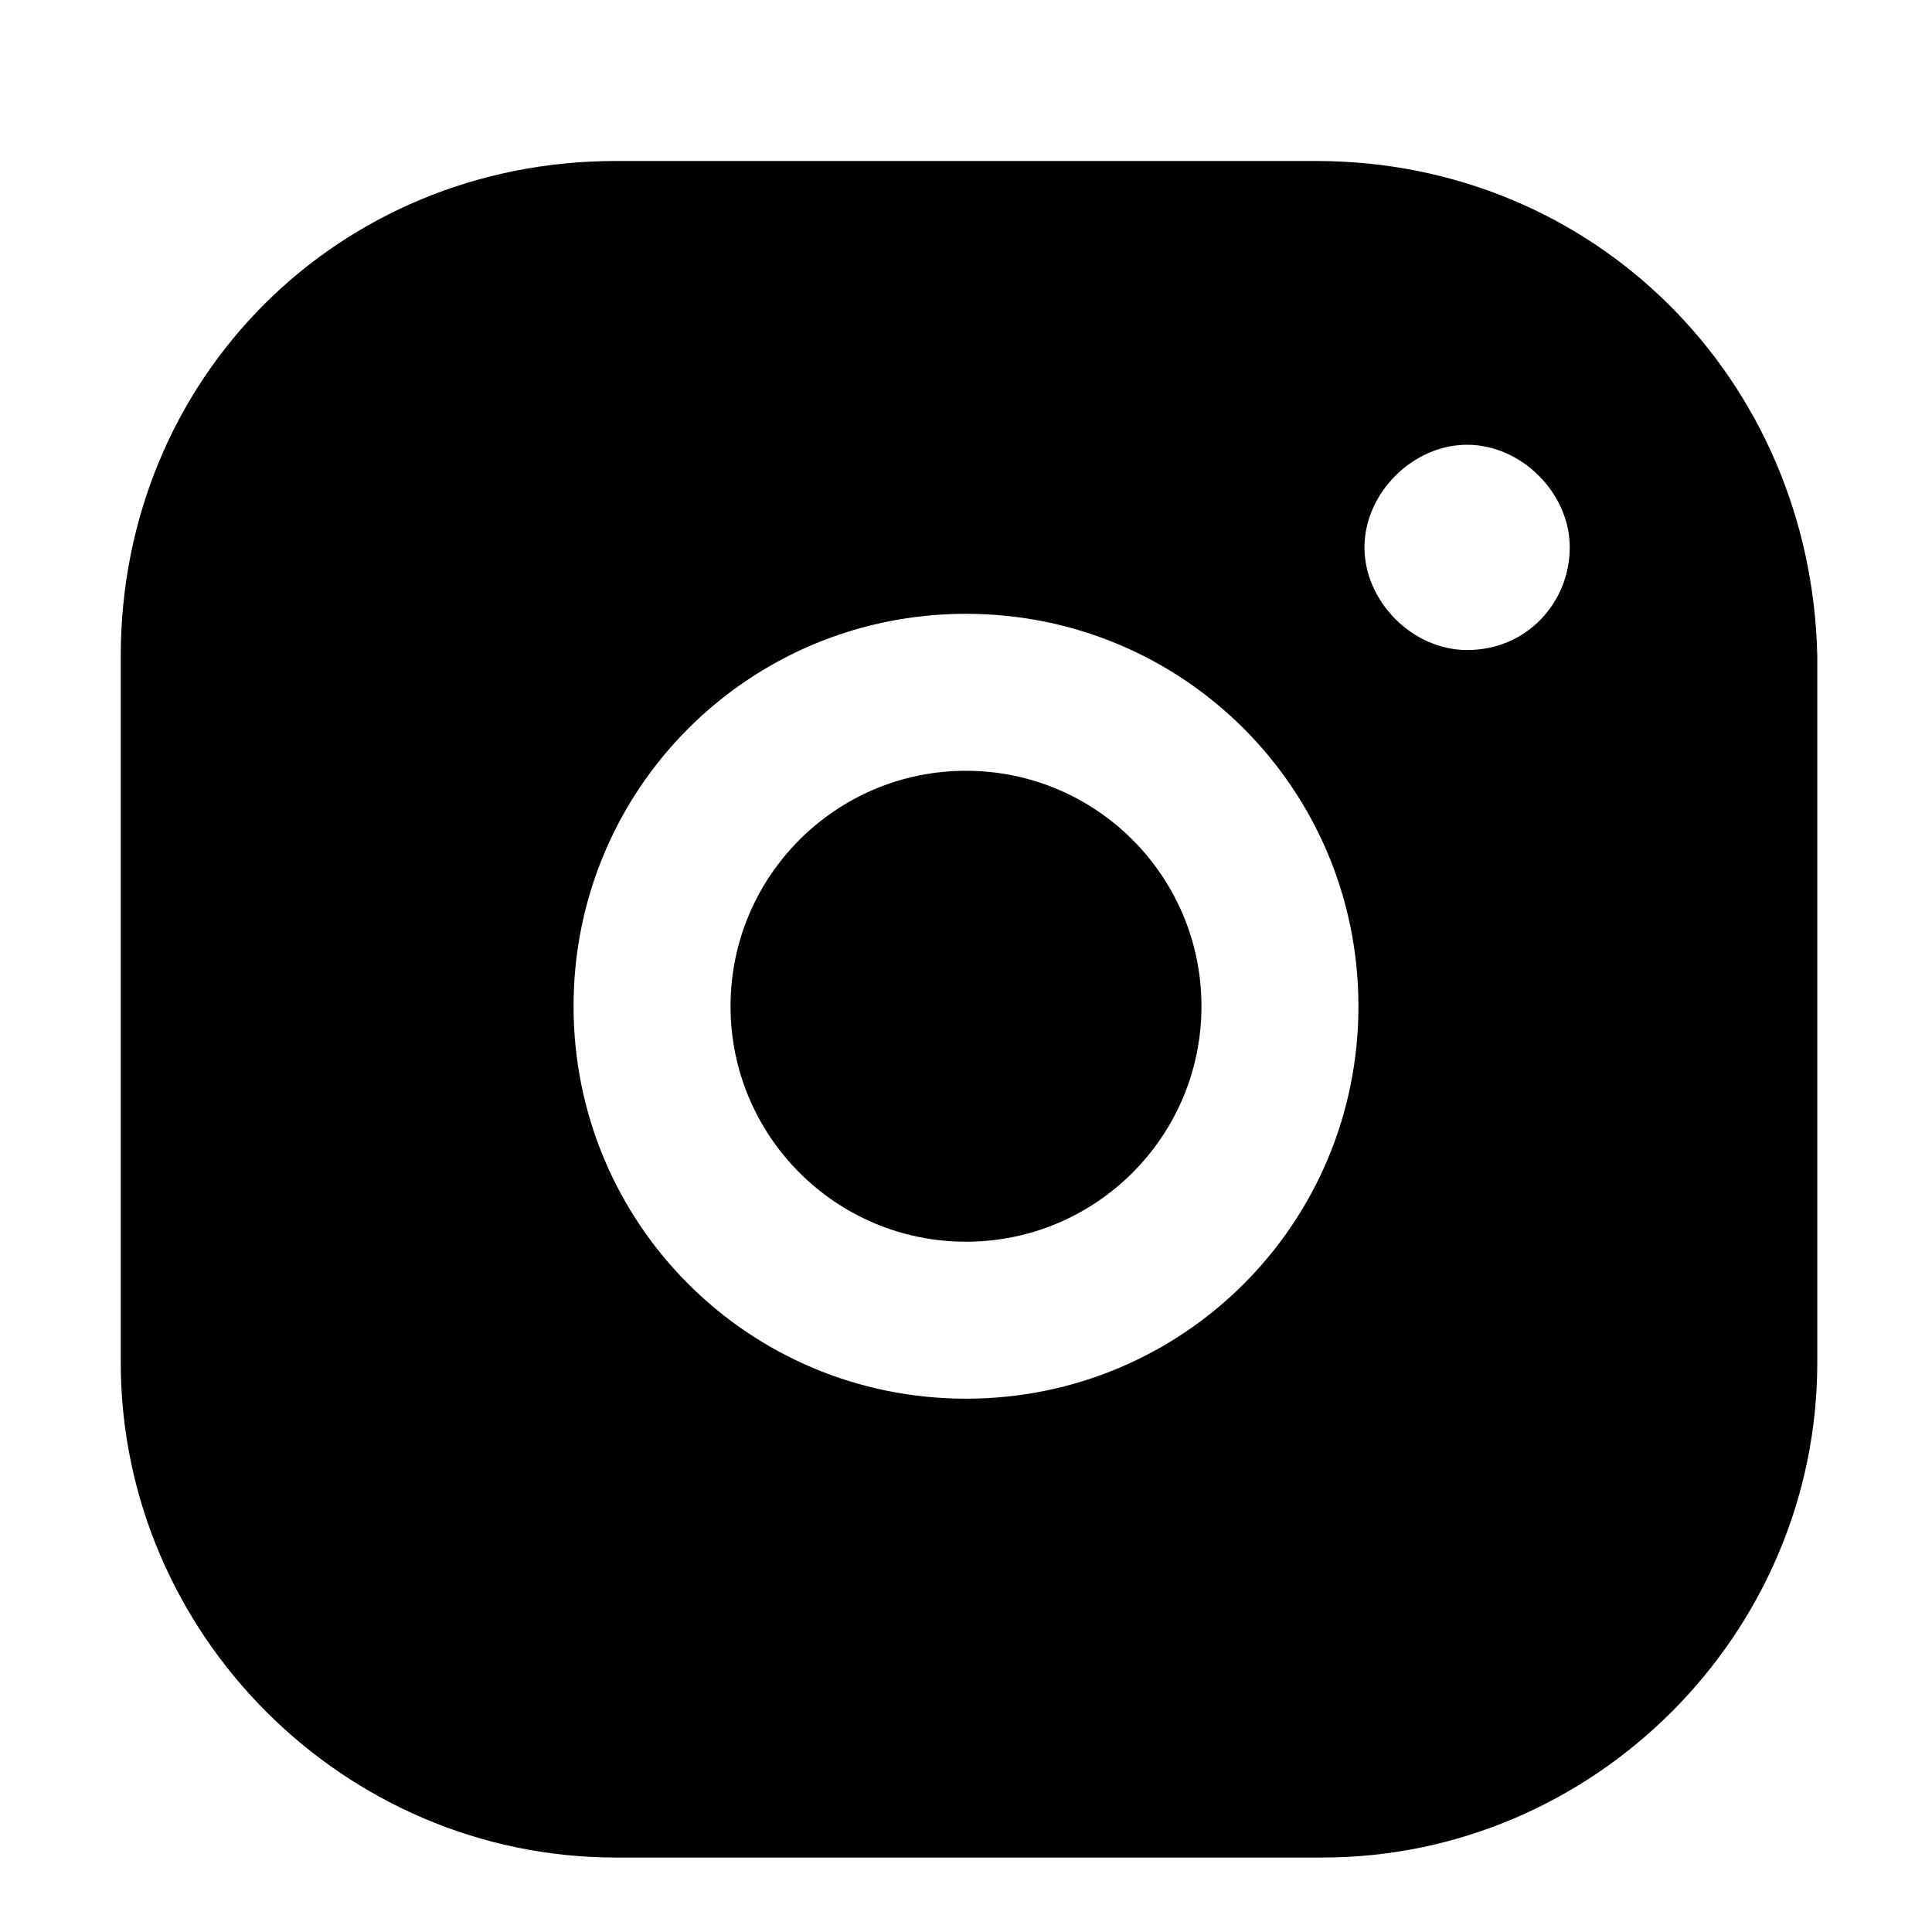 <svg xmlns="http://www.w3.org/2000/svg" viewBox="0 0 1024 1024"><path d="M636.8 533.333c0 68.925-55.875 124.8-124.8 124.8s-124.8-55.875-124.8-124.8 55.875-124.8 124.8-124.8 124.8 55.875 124.8 124.8zm60.8-448H326.4c-147.2 0-262.4 115.2-262.4 262.4v374.4c0 144 118.4 262.4 262.4 262.4h374.4c144 0 262.4-118.4 262.4-262.4v-374.4c-3.2-147.2-118.4-262.4-265.6-262.4zm-185.6 656c-115.2 0-208-92.8-208-208s92.8-208 208-208 208 92.8 208 208-92.8 208-208 208zm265.6-396.8c-28.8 0-54.4-25.6-54.4-54.4s25.6-54.4 54.4-54.4c28.8 0 54.4 25.6 54.4 54.4s-22.4 54.4-54.4 54.4z"/></svg>